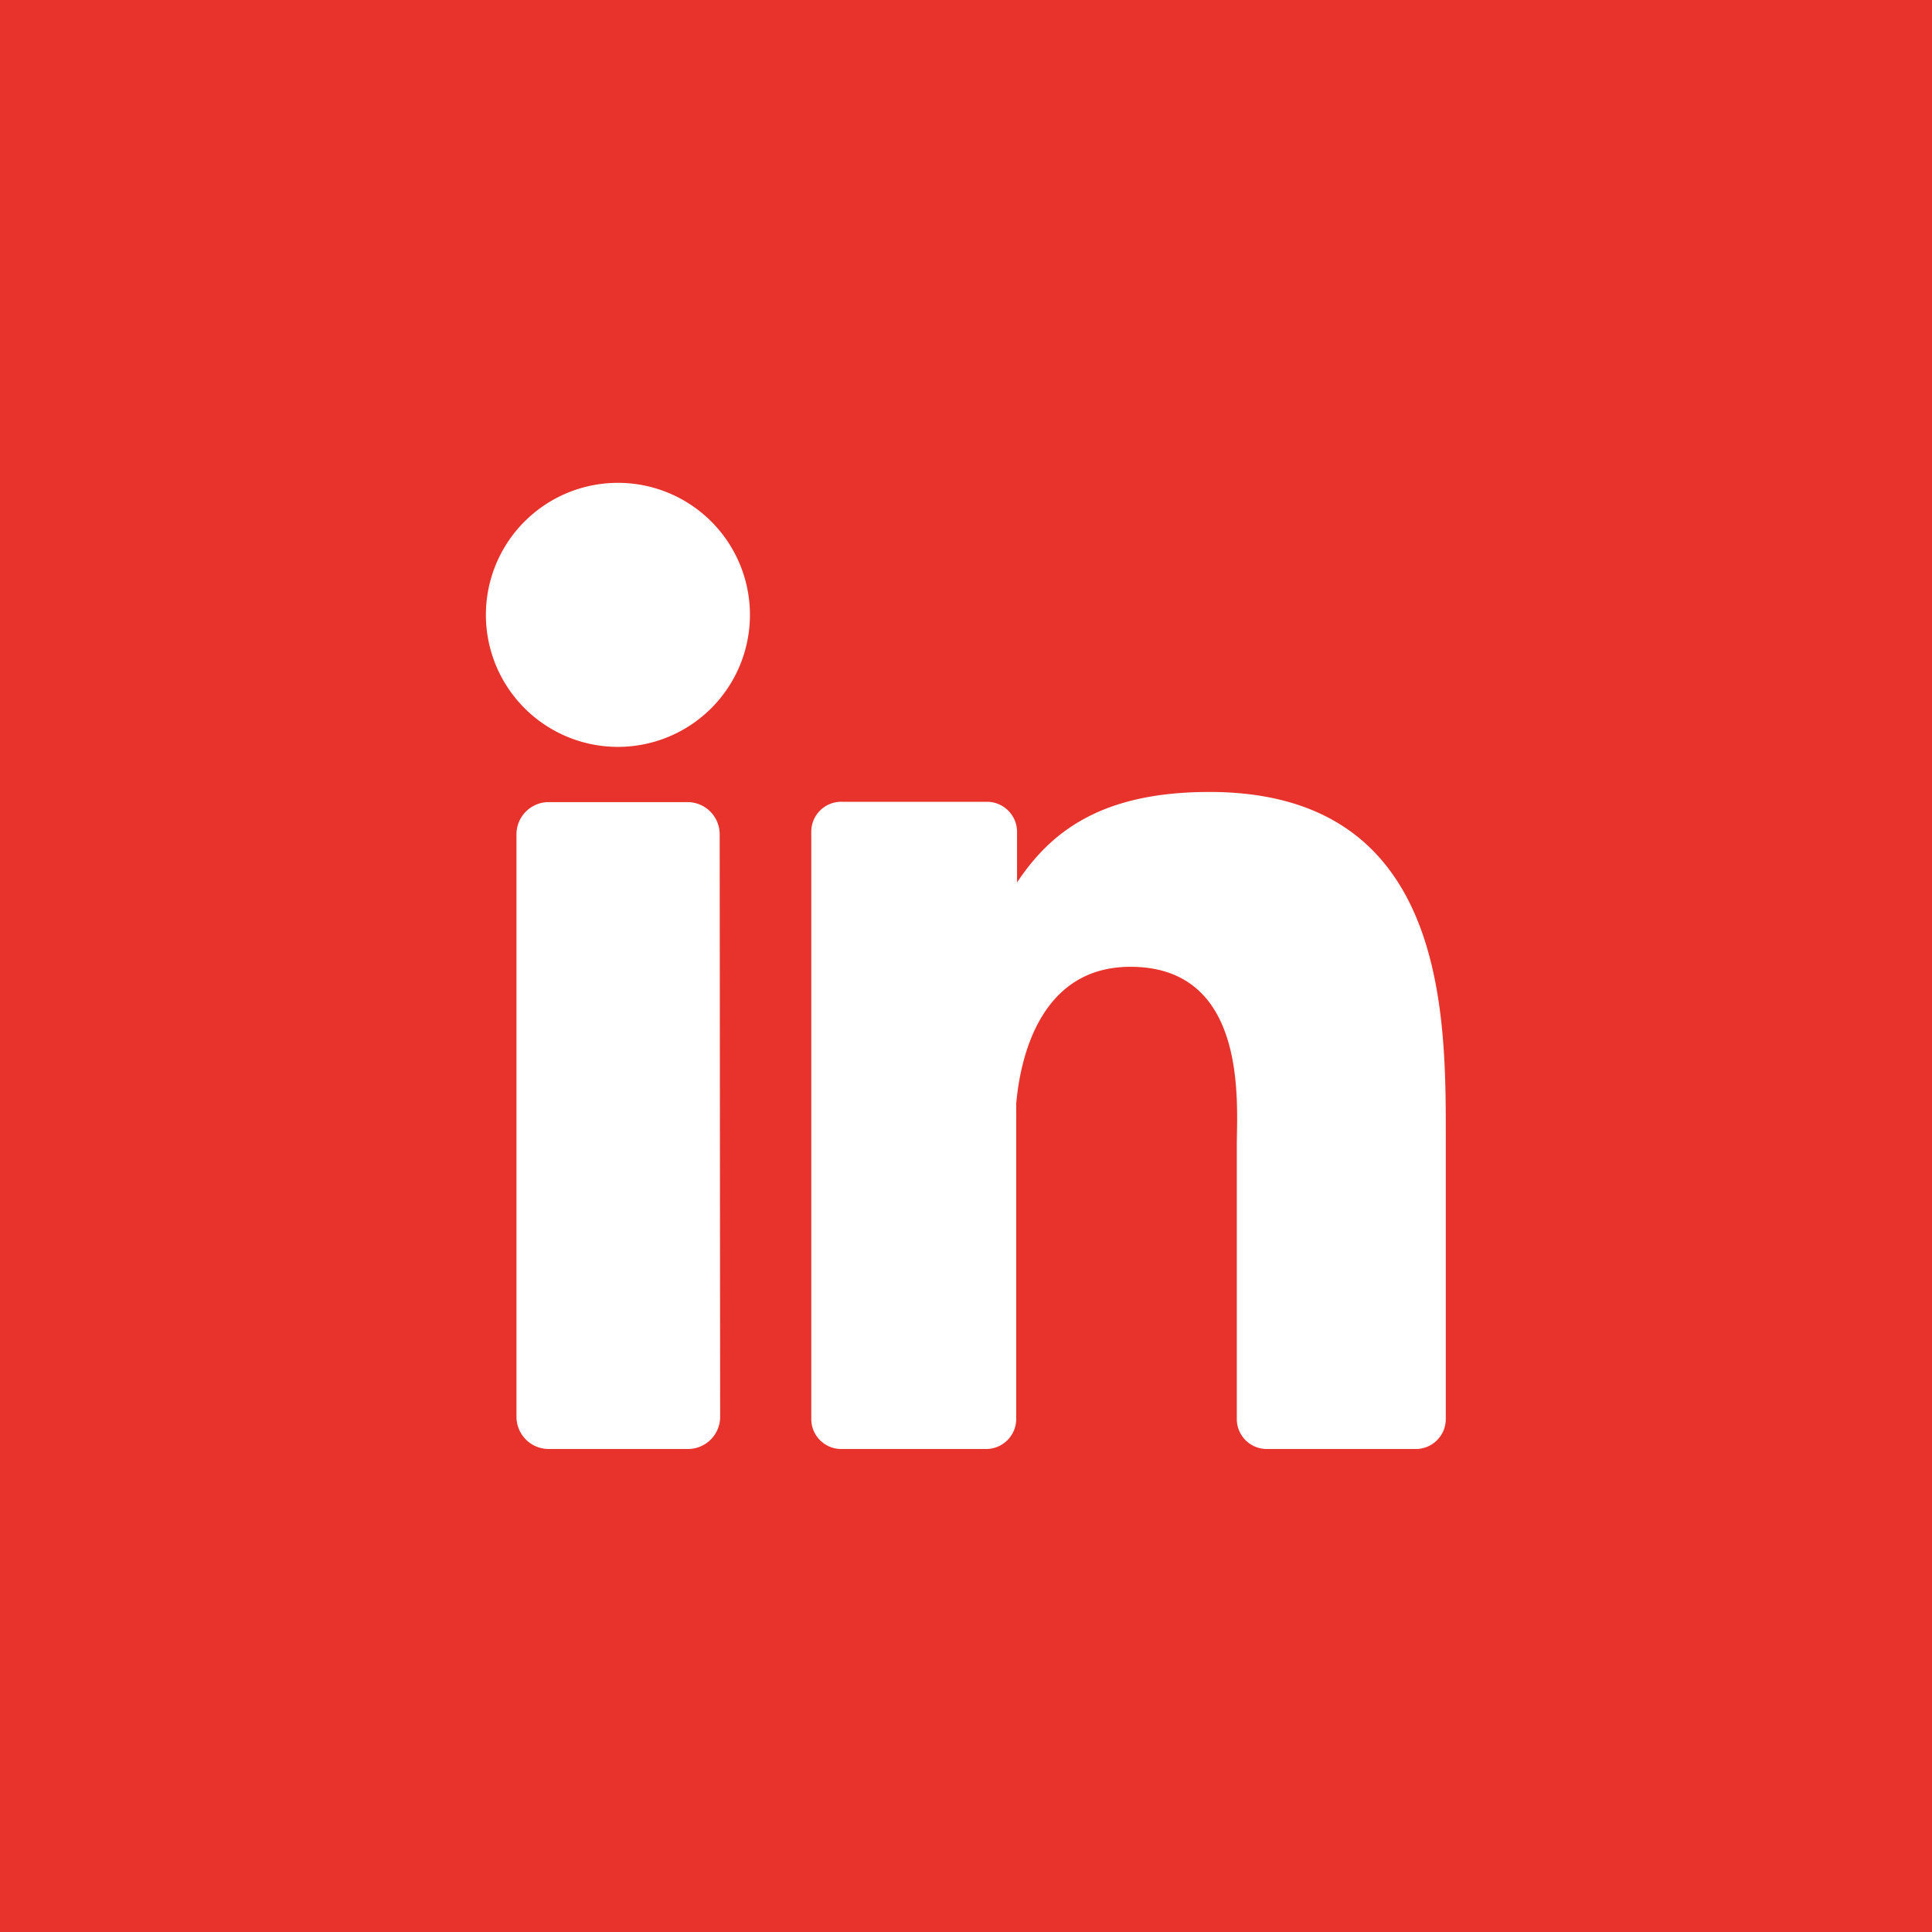 <svg xmlns="http://www.w3.org/2000/svg" viewBox="0 0 120 120"><defs><style>.cls-1{fill:#e7332b;}</style></defs><g id="Layer_2" data-name="Layer 2"><g id="Layer_1-2" data-name="Layer 1"><path class="cls-1" d="M0,0V120H120V0ZM44.73,88a2,2,0,0,1-2,2H34.08a2,2,0,0,1-2-2V51.82a2,2,0,0,1,2-2H42.7a2,2,0,0,1,2,2ZM38.39,46.39a8.2,8.2,0,1,1,8.19-8.2A8.2,8.2,0,0,1,38.39,46.39ZM89.8,88.14A1.86,1.86,0,0,1,87.94,90H78.68a1.86,1.86,0,0,1-1.86-1.86v-17c0-2.53.74-11.09-6.61-11.09-5.7,0-6.86,5.86-7.09,8.49V88.14A1.87,1.87,0,0,1,61.25,90h-9a1.86,1.86,0,0,1-1.86-1.86V51.66A1.86,1.86,0,0,1,52.3,49.8h9a1.87,1.87,0,0,1,1.87,1.86v3.15c2.11-3.17,5.25-5.62,11.95-5.62C89.88,49.19,89.8,63,89.8,70.64Z"/></g></g></svg>